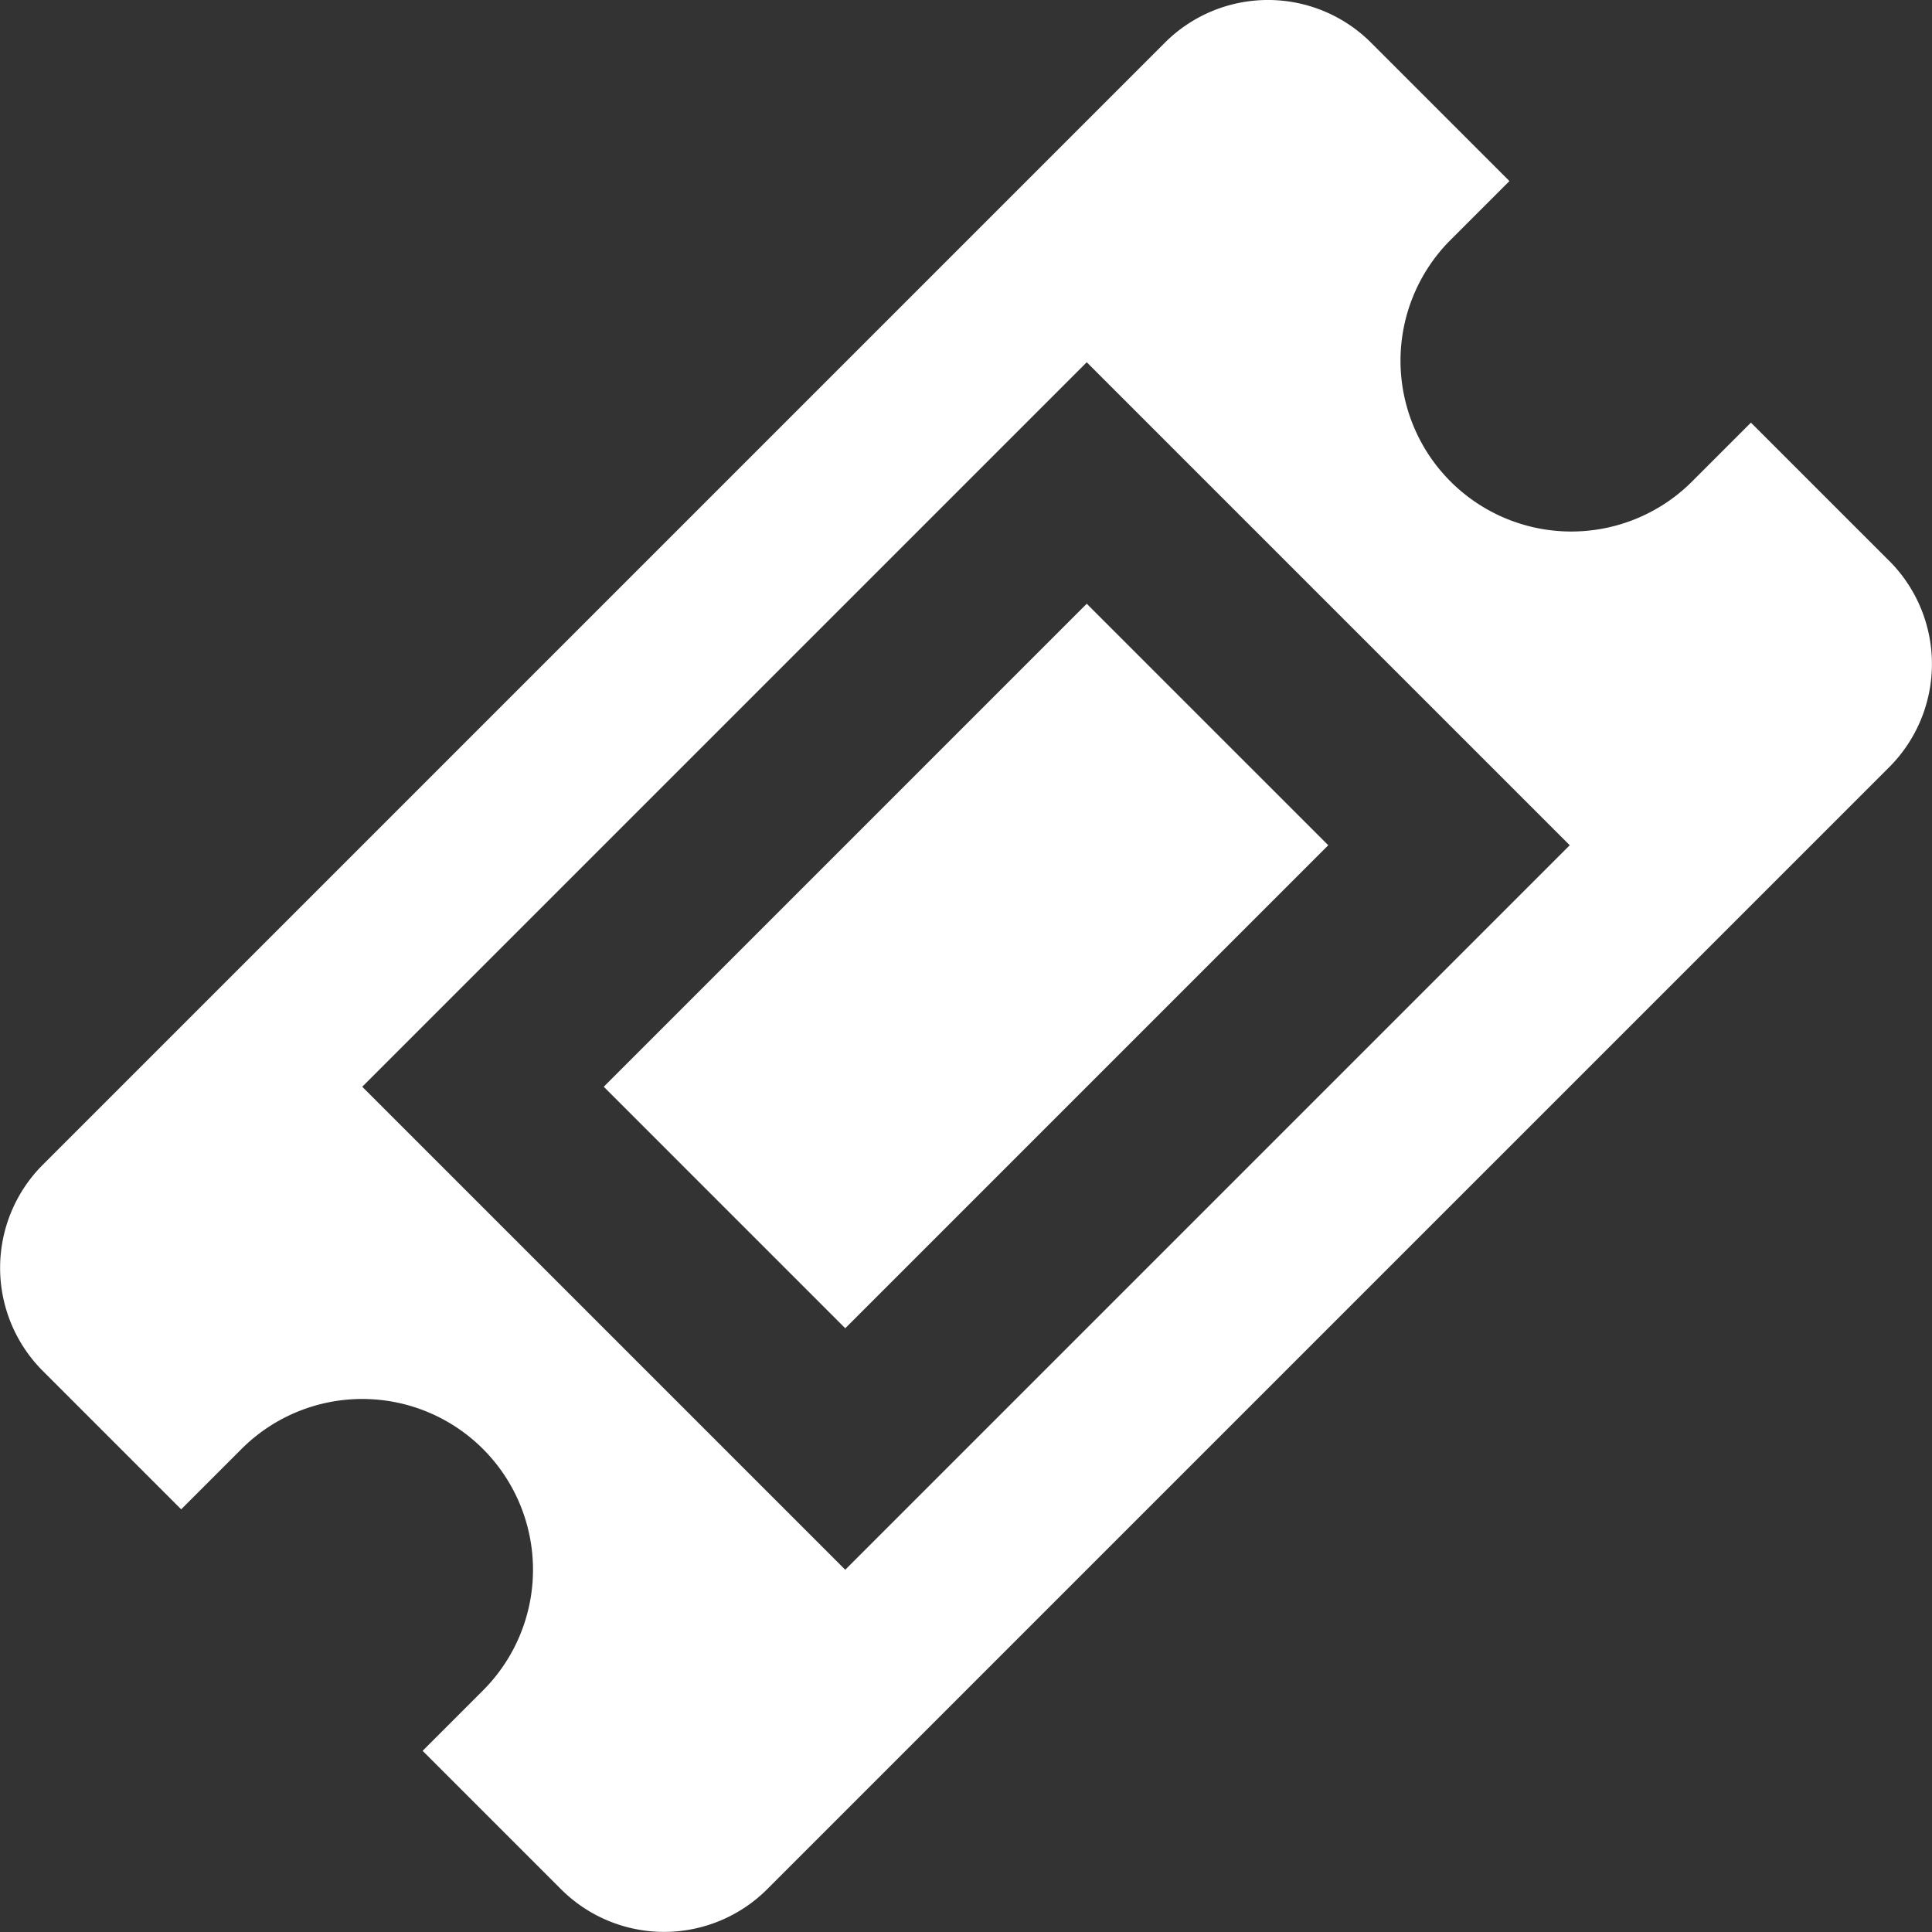 <svg xmlns="http://www.w3.org/2000/svg" width="32" height="32" viewBox="0 0 32 32"><rect x="0" y="0" width="32" height="32" fill="#333333" stroke="none"/><path fill="#fff" d="M18 10l4 4-8 8-4-4zm13.298-.703L29.001 7l-1 1a2.829 2.829 0 0 1-4-4.001l1-1L22.704.702a2.415 2.415 0 0 0-3.405 0L.704 19.297a2.415 2.415 0 0 0 0 3.405l2.297 2.297L4 24a2.828 2.828 0 1 1 4 3.999l-1 1 2.297 2.297a2.415 2.415 0 0 0 3.405 0l18.595-18.595a2.417 2.417 0 0 0 0-3.406zM14 26l-8-8L18 6l8 8-12 12z"/></svg>